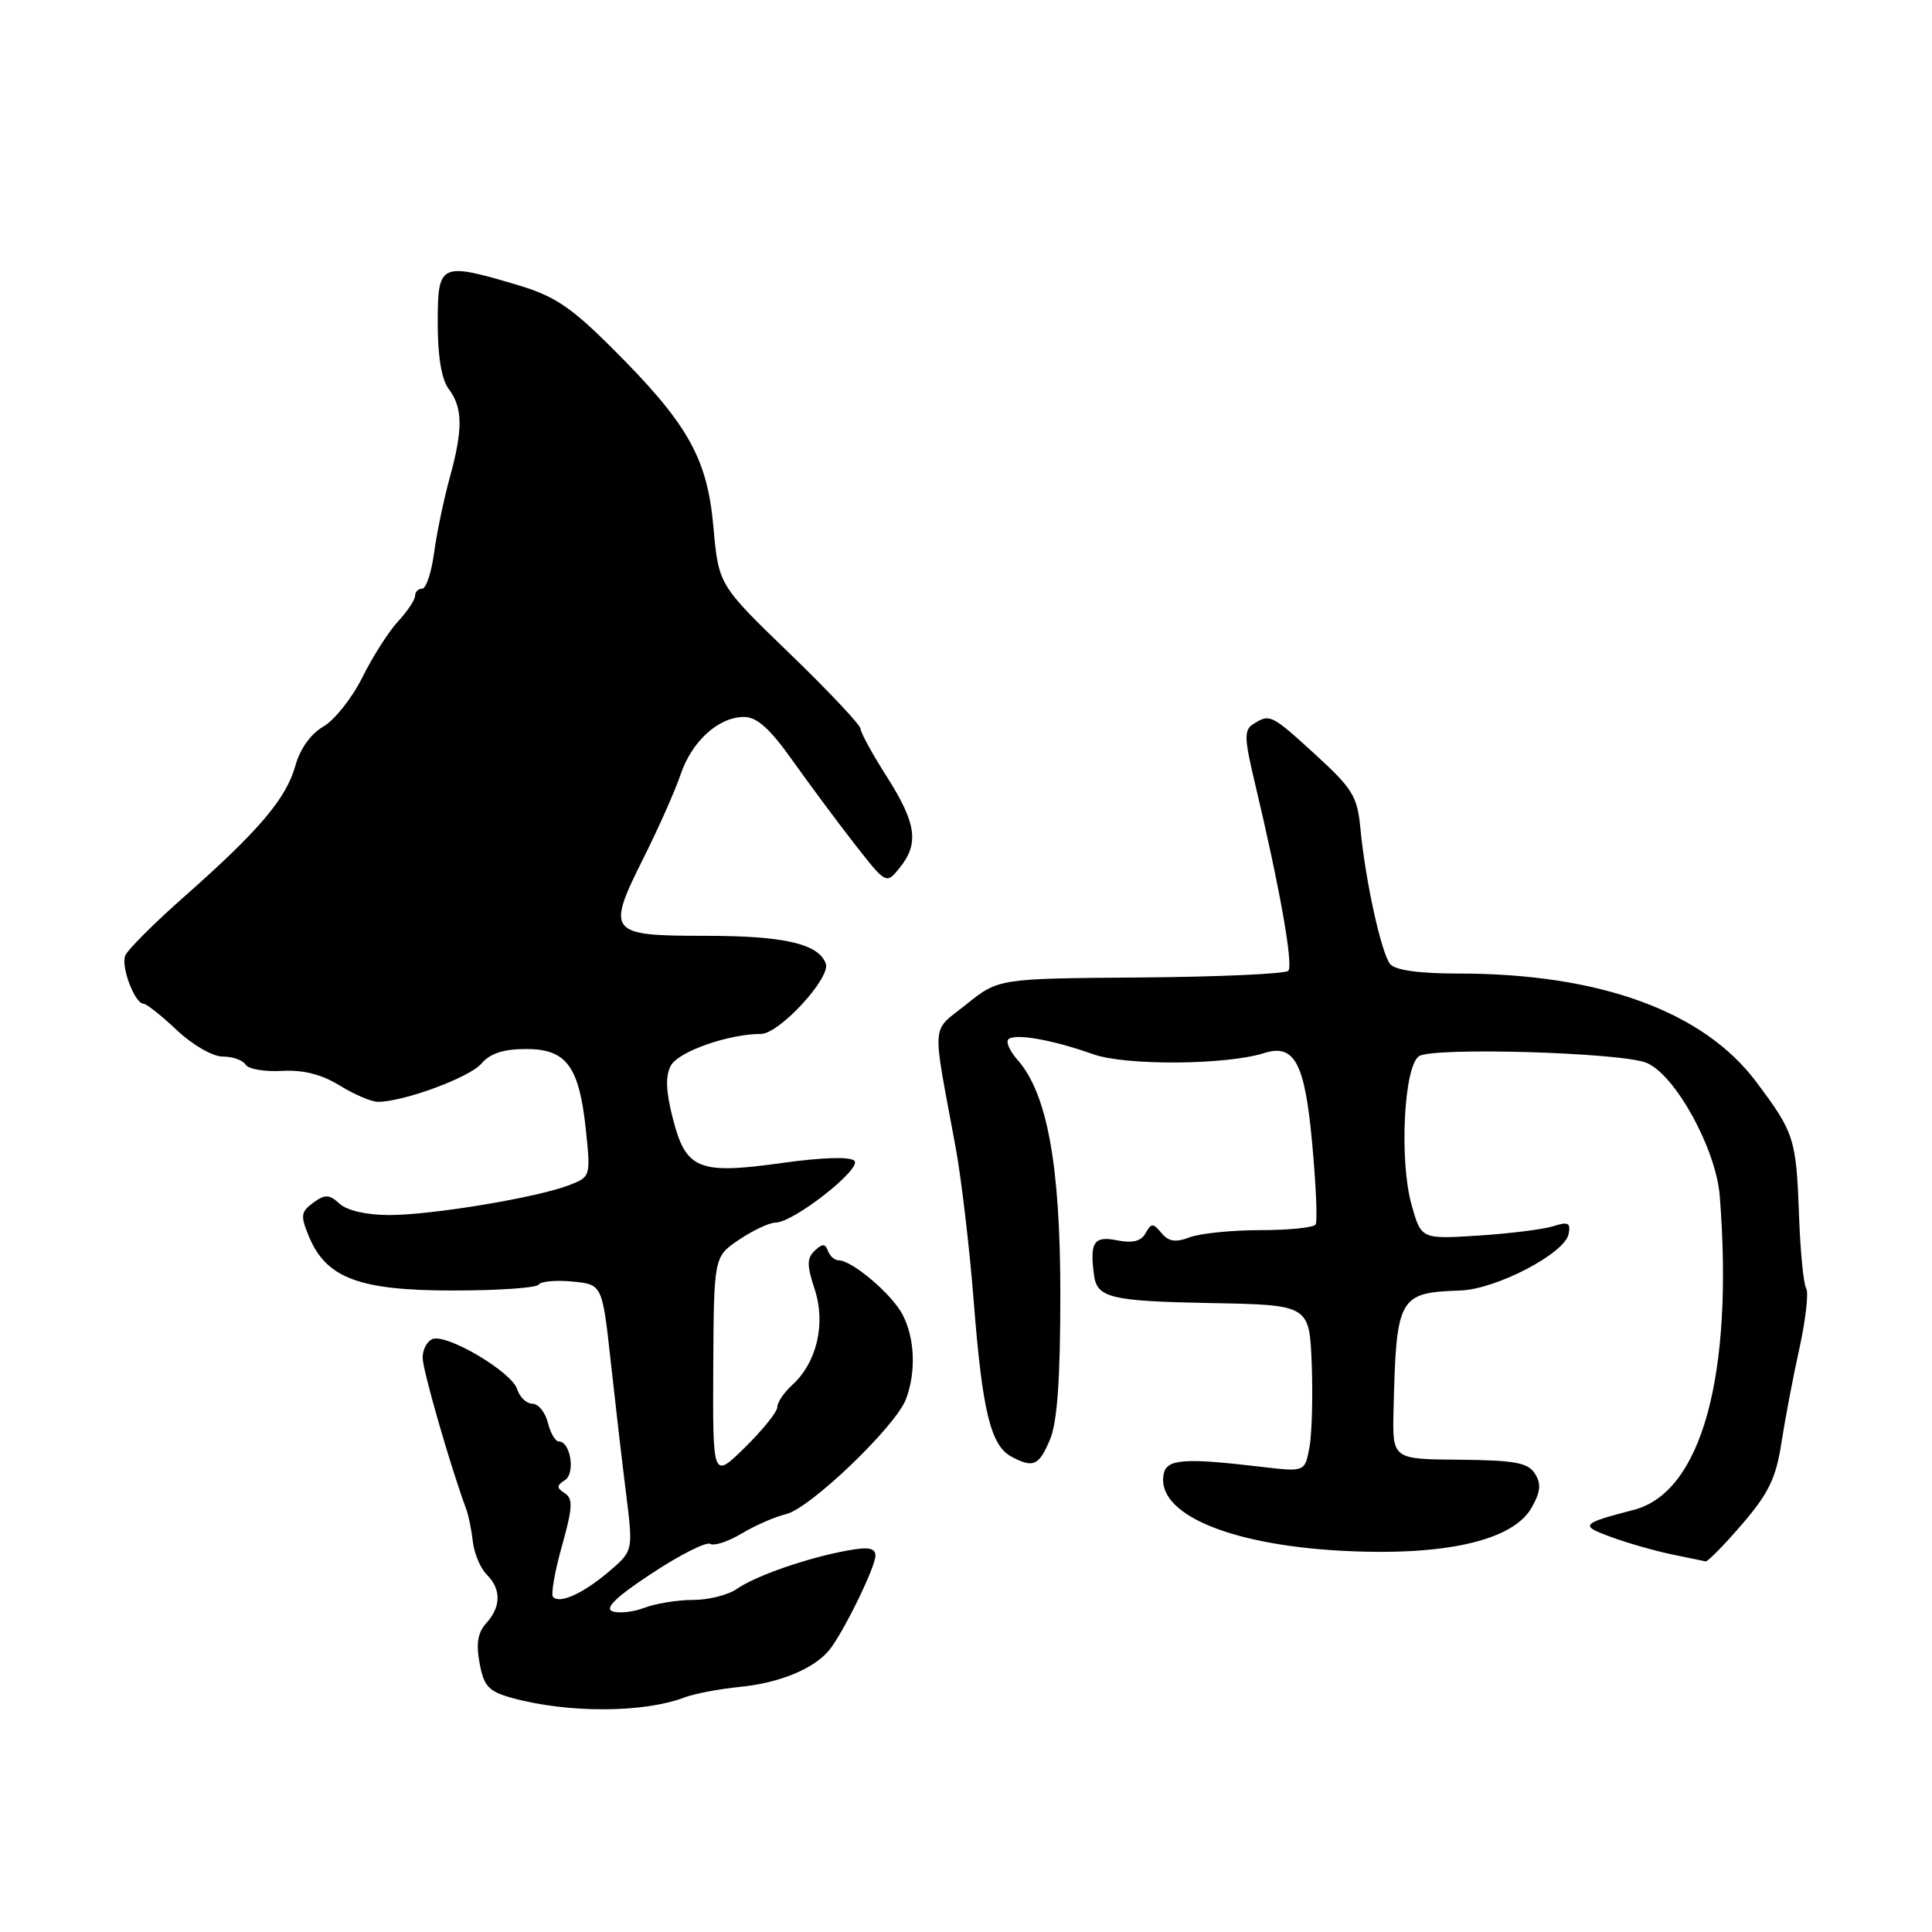 <?xml version="1.0" encoding="UTF-8" standalone="no"?>
<!DOCTYPE svg PUBLIC "-//W3C//DTD SVG 1.1//EN" "http://www.w3.org/Graphics/SVG/1.1/DTD/svg11.dtd" >
<svg xmlns="http://www.w3.org/2000/svg" xmlns:xlink="http://www.w3.org/1999/xlink" version="1.1" viewBox="0 0 256 256">
 <g >
 <path fill="currentColor"
d=" M 90.73 224.91 C 92.02 224.42 95.33 223.79 98.07 223.52 C 103.28 223.00 107.81 221.14 109.85 218.68 C 111.68 216.47 115.99 207.68 116.00 206.14 C 116.00 205.11 115.08 204.94 112.25 205.46 C 106.98 206.42 100.13 208.80 97.65 210.53 C 96.50 211.34 93.88 212.00 91.84 212.00 C 89.80 212.00 86.90 212.47 85.39 213.04 C 83.89 213.61 81.97 213.82 81.13 213.50 C 80.08 213.09 81.70 211.55 86.40 208.46 C 90.13 206.00 93.60 204.26 94.11 204.57 C 94.62 204.88 96.49 204.27 98.27 203.20 C 100.05 202.13 102.70 200.98 104.16 200.63 C 107.33 199.89 118.66 189.02 120.04 185.41 C 121.40 181.81 121.23 177.34 119.60 174.20 C 118.19 171.49 112.91 167.00 111.12 167.00 C 110.60 167.00 109.96 166.44 109.71 165.75 C 109.35 164.77 108.97 164.76 107.96 165.72 C 106.90 166.72 106.90 167.65 107.95 170.84 C 109.45 175.39 108.23 180.58 104.96 183.53 C 103.88 184.51 103.00 185.82 103.00 186.45 C 103.00 187.07 101.07 189.47 98.72 191.78 C 94.44 195.98 94.44 195.98 94.51 181.25 C 94.59 166.52 94.59 166.52 97.94 164.26 C 99.79 163.02 101.96 162.00 102.76 162.00 C 105.14 162.00 114.25 154.85 113.21 153.81 C 112.64 153.24 108.92 153.36 103.63 154.10 C 92.54 155.65 90.88 154.97 89.15 148.19 C 88.23 144.60 88.15 142.58 88.89 141.20 C 89.89 139.34 96.55 137.00 100.83 137.00 C 103.26 137.00 110.14 129.53 109.42 127.66 C 108.42 125.04 103.88 124.00 93.42 124.00 C 80.60 124.00 80.30 123.62 85.29 113.65 C 87.26 109.72 89.46 104.76 90.18 102.63 C 91.68 98.20 95.21 95.00 98.60 95.00 C 100.29 95.00 102.03 96.56 105.00 100.75 C 107.25 103.91 110.96 108.91 113.25 111.85 C 117.43 117.19 117.43 117.19 119.21 114.99 C 121.81 111.78 121.43 109.09 117.53 102.95 C 115.61 99.95 114.04 97.08 114.03 96.57 C 114.01 96.06 109.78 91.56 104.61 86.57 C 95.22 77.50 95.22 77.50 94.53 69.80 C 93.71 60.63 91.12 56.08 80.98 46.00 C 75.59 40.63 73.41 39.19 68.47 37.73 C 58.30 34.72 58.00 34.86 58.00 42.81 C 58.00 47.25 58.51 50.29 59.47 51.56 C 61.33 54.03 61.36 56.89 59.58 63.35 C 58.80 66.18 57.87 70.64 57.52 73.25 C 57.17 75.86 56.46 78.00 55.94 78.00 C 55.42 78.00 55.00 78.43 55.00 78.95 C 55.00 79.47 53.99 80.99 52.75 82.33 C 51.51 83.67 49.38 87.00 48.02 89.74 C 46.66 92.48 44.33 95.42 42.84 96.28 C 41.18 97.23 39.76 99.22 39.14 101.45 C 37.94 105.79 34.34 110.04 24.49 118.74 C 20.44 122.31 16.88 125.87 16.59 126.63 C 16.01 128.13 17.87 133.00 19.02 133.00 C 19.41 133.00 21.39 134.57 23.43 136.50 C 25.52 138.47 28.18 140.00 29.51 140.00 C 30.82 140.00 32.18 140.48 32.54 141.07 C 32.91 141.66 35.07 142.03 37.35 141.90 C 40.18 141.74 42.62 142.36 45.00 143.83 C 46.92 145.02 49.21 145.99 50.07 146.00 C 53.46 146.00 62.21 142.78 63.78 140.94 C 64.94 139.58 66.72 139.00 69.70 139.00 C 75.07 139.00 76.75 141.27 77.64 149.79 C 78.27 155.89 78.25 155.95 75.39 157.05 C 71.11 158.69 57.22 161.00 51.58 161.00 C 48.62 161.00 46.00 160.41 45.01 159.51 C 43.61 158.24 43.08 158.22 41.50 159.37 C 39.86 160.58 39.79 161.09 40.93 163.83 C 43.22 169.36 47.59 171.00 60.00 171.00 C 65.98 171.00 71.10 170.65 71.37 170.22 C 71.63 169.79 73.64 169.60 75.82 169.81 C 79.80 170.19 79.80 170.19 80.92 180.35 C 81.53 185.93 82.45 193.88 82.97 198.00 C 83.90 205.50 83.90 205.50 80.70 208.23 C 77.29 211.13 74.21 212.54 73.29 211.62 C 72.97 211.31 73.50 208.28 74.45 204.89 C 75.88 199.80 75.95 198.58 74.84 197.86 C 73.72 197.14 73.73 196.85 74.86 196.12 C 76.27 195.21 75.60 191.00 74.04 191.00 C 73.59 191.00 72.93 189.88 72.59 188.50 C 72.24 187.12 71.33 186.00 70.55 186.00 C 69.77 186.00 68.86 185.13 68.52 184.06 C 67.79 181.77 59.22 176.70 57.31 177.43 C 56.59 177.71 56.00 178.82 56.00 179.90 C 56.00 181.52 59.67 194.28 61.79 200.00 C 62.09 200.82 62.49 202.77 62.66 204.31 C 62.84 205.86 63.66 207.81 64.49 208.64 C 66.43 210.57 66.41 212.89 64.44 215.07 C 63.30 216.32 63.06 217.79 63.55 220.39 C 64.12 223.46 64.75 224.13 67.86 224.99 C 75.26 227.02 85.27 226.99 90.73 224.91 Z  M 230.83 201.97 C 234.34 197.90 235.33 195.86 236.04 191.22 C 236.53 188.07 237.60 182.40 238.44 178.62 C 239.27 174.83 239.67 171.27 239.33 170.72 C 238.98 170.16 238.56 165.90 238.39 161.26 C 238.01 150.84 237.78 150.12 232.72 143.37 C 225.73 134.01 211.97 129.00 193.29 129.00 C 188.07 129.00 184.88 128.56 184.21 127.75 C 183.03 126.31 180.92 116.71 180.26 109.76 C 179.86 105.53 179.22 104.49 174.32 100.01 C 168.46 94.65 168.26 94.55 166.07 95.94 C 164.83 96.72 164.86 97.77 166.26 103.67 C 169.56 117.53 171.41 127.92 170.70 128.64 C 170.29 129.04 161.49 129.44 151.13 129.52 C 132.30 129.66 132.30 129.66 128.06 133.07 C 123.31 136.89 123.46 134.89 126.62 152.00 C 127.38 156.12 128.47 165.35 129.03 172.50 C 130.16 186.97 131.27 191.54 134.01 193.01 C 136.92 194.56 137.66 194.23 139.13 190.75 C 140.09 188.46 140.50 182.79 140.50 171.50 C 140.50 154.40 138.76 144.87 134.82 140.43 C 133.81 139.29 133.26 138.07 133.61 137.72 C 134.44 136.89 139.46 137.77 144.85 139.69 C 149.13 141.22 162.48 141.13 167.50 139.54 C 171.53 138.26 172.90 140.83 173.87 151.50 C 174.38 157.00 174.58 161.84 174.33 162.25 C 174.09 162.66 170.79 163.00 167.01 163.00 C 163.22 163.00 159.01 163.43 157.64 163.95 C 155.77 164.66 154.84 164.52 153.90 163.38 C 152.79 162.04 152.56 162.04 151.79 163.41 C 151.19 164.49 150.06 164.76 147.97 164.34 C 144.94 163.74 144.37 164.61 144.97 169.00 C 145.37 171.97 147.21 172.41 160.25 172.66 C 173.50 172.90 173.50 172.90 173.81 180.70 C 173.97 184.99 173.84 189.97 173.51 191.77 C 172.90 195.04 172.90 195.04 167.20 194.37 C 156.92 193.15 154.58 193.32 154.19 195.32 C 153.16 200.51 162.64 204.63 177.51 205.47 C 191.29 206.24 200.48 204.18 202.96 199.75 C 204.14 197.66 204.24 196.60 203.38 195.26 C 202.46 193.81 200.72 193.49 193.38 193.42 C 184.50 193.35 184.50 193.35 184.65 186.92 C 185.01 171.82 185.31 171.28 193.50 171.00 C 198.25 170.84 207.35 166.09 207.85 163.51 C 208.14 162.03 207.78 161.85 205.85 162.47 C 204.56 162.89 200.08 163.45 195.91 163.72 C 188.32 164.20 188.32 164.20 187.04 159.65 C 185.39 153.76 186.02 141.23 188.04 139.94 C 189.93 138.73 214.69 139.45 218.14 140.82 C 221.94 142.33 227.39 152.22 227.88 158.50 C 229.73 182.20 225.48 197.72 216.50 200.06 C 209.46 201.89 209.26 202.13 213.50 203.67 C 215.70 204.48 219.30 205.50 221.50 205.96 C 223.70 206.41 225.72 206.83 226.00 206.89 C 226.28 206.95 228.45 204.74 230.83 201.97 Z "/>
</g>
</svg>